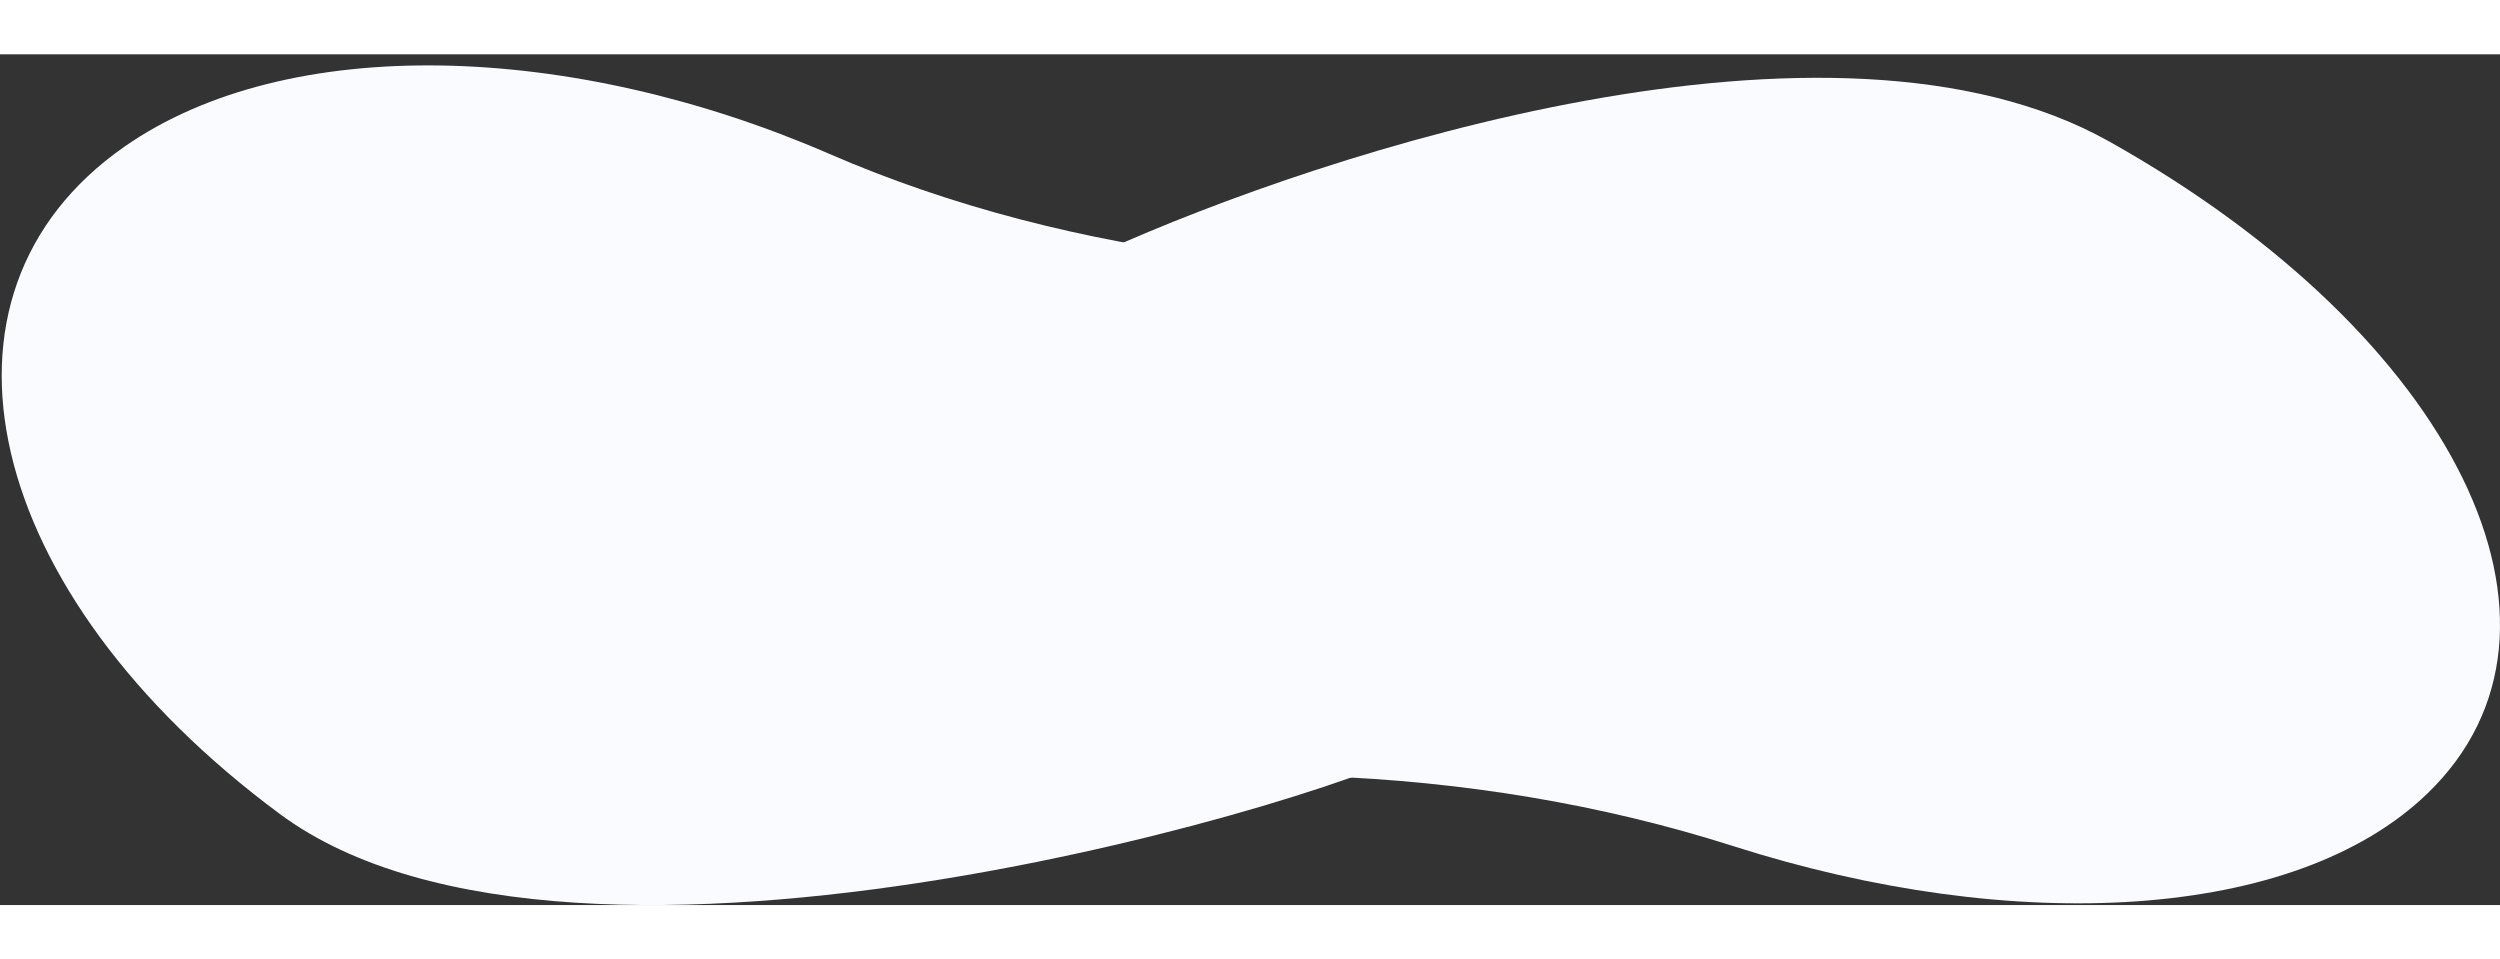<?xml version="1.0" encoding="utf-8"?>
<!-- Generator: Adobe Illustrator 16.0.0, SVG Export Plug-In . SVG Version: 6.00 Build 0)  -->
<!DOCTYPE svg PUBLIC "-//W3C//DTD SVG 1.1//EN" "http://www.w3.org/Graphics/SVG/1.1/DTD/svg11.dtd">
<svg version="1.1" id="Layer_1" xmlns="http://www.w3.org/2000/svg" xmlns:xlink="http://www.w3.org/1999/xlink" x="0px" y="0px"
	 width="1300px" height="498.87px" viewBox="-136.5 27.954 1466 498.87" enable-background="new -136.5 27.954 1466 498.87"
	 xml:space="preserve">
<rect x="-136.5" y="27.954" width="1466" height="498.87" fill="#333333" stroke="none"/>
<path fill="#F9FBFF" d="M448.681,177.278c-10.754,10.413-19.998,22.165-27.335,35.315c-34.494,61.816-12.466,136.499,55.835,185.874
	c46.293,33.465,103.972,50.705,160.932,52.785c82.857,3.023,164.66,16.378,241.979,41.077
	c164.784,52.642,329.53,43.93,407.035-31.098c100.232-97.03,16.563-268.152-186.877-382.214
	c-162.172-90.922-459.313,5.68-589.545,64.453C477.563,158.428,455.229,170.936,448.681,177.278z"/>
<path fill="#F9FBFF" d="M701.628,432.342c13.311-9.309,25.449-20.059,36.035-32.346c49.764-57.752,46.368-132.946-9.454-187.229
	c-37.836-36.791-91.06-58.622-147.334-65.51c-81.861-10.015-160.104-30.085-231.053-60.909
	C198.611,20.653,32.183,15.192-63.749,82.258c-124.063,86.733-83.188,261.847,91.293,391.13
	C202.026,602.668,661.665,460.295,701.628,432.342z"/>
</svg>
